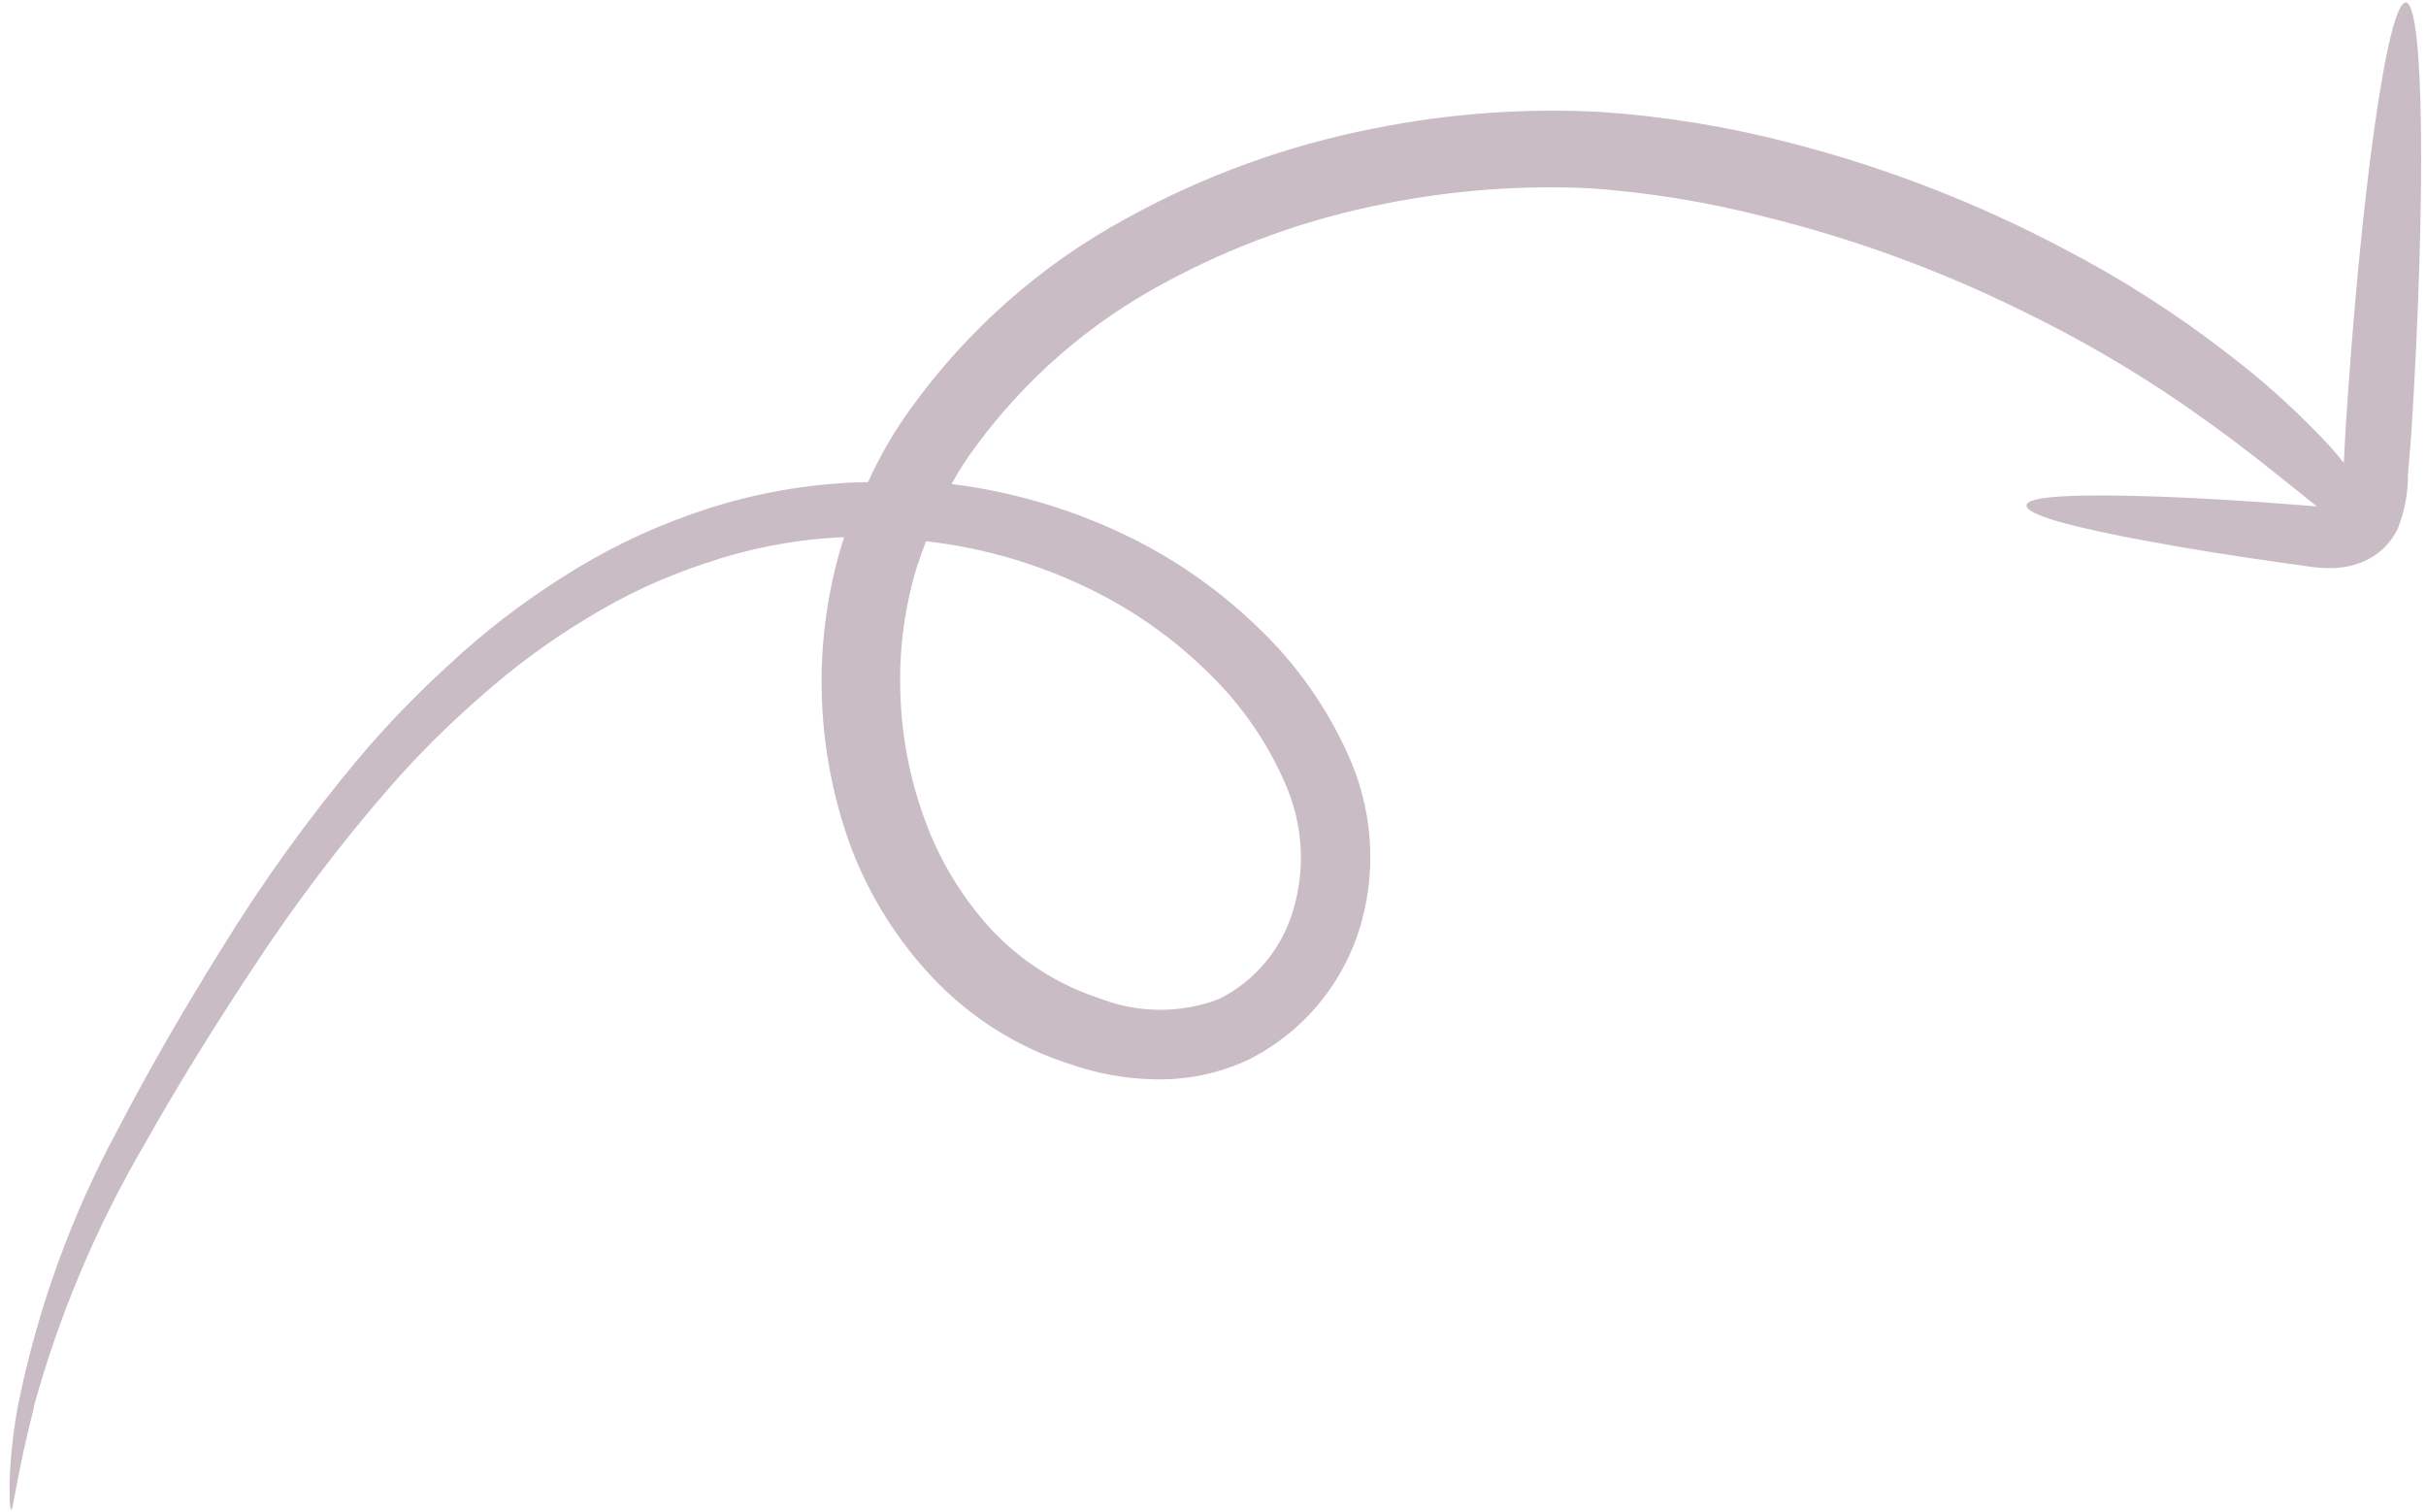<svg width="138" height="86" viewBox="0 0 138 86" fill="none" xmlns="http://www.w3.org/2000/svg">
<rect width="138" height="86"/>
<path d="M1.908 80.066C3.363 74.776 5.504 69.709 8.274 64.996C9.986 61.949 12.02 58.647 14.295 55.201C16.711 51.499 19.38 47.973 22.285 44.648C23.856 42.864 25.543 41.188 27.334 39.63C29.175 37.989 31.161 36.521 33.267 35.242C35.411 33.907 37.707 32.834 40.108 32.045C42.521 31.214 45.04 30.718 47.595 30.572L48.019 30.559C47.984 30.701 47.922 30.844 47.876 30.992C46.198 36.584 46.375 42.596 48.382 48.125C49.43 50.918 51.029 53.475 53.081 55.639C55.23 57.907 57.913 59.591 60.875 60.528C62.422 61.07 64.042 61.361 65.674 61.391C67.503 61.438 69.313 61.064 70.967 60.299C72.553 59.515 73.953 58.4 75.075 57.028C76.197 55.657 77.016 54.058 77.477 52.337C78.312 49.219 78.032 45.892 76.685 42.933C75.467 40.216 73.732 37.761 71.579 35.708C69.48 33.67 67.085 31.968 64.478 30.66C61.222 29.034 57.721 27.976 54.127 27.53C54.521 26.814 54.963 26.126 55.449 25.47C58.288 21.58 61.958 18.385 66.194 16.116C70.13 13.973 74.372 12.446 78.778 11.587C82.621 10.816 86.549 10.523 90.475 10.711C93.808 10.949 97.118 11.489 100.362 12.324C105.451 13.577 110.396 15.387 115.107 17.721C118.279 19.261 121.333 21.039 124.244 23.041C126.57 24.663 128.2 25.918 129.442 26.923C130.533 27.777 131.231 28.369 131.789 28.804L130.743 28.722C127.763 28.488 125.064 28.326 122.785 28.245C118.234 28.093 115.322 28.195 115.274 28.737C115.227 29.278 117.892 30.003 122.331 30.81C124.557 31.225 127.203 31.644 130.158 32.059L131.278 32.217C131.76 32.29 132.246 32.322 132.732 32.311C133.044 32.299 133.353 32.259 133.657 32.193C134.045 32.11 134.418 31.972 134.766 31.785C135.483 31.399 136.056 30.791 136.402 30.05C136.783 29.078 136.977 28.04 136.976 26.991L137.172 24.565C138.012 11.09 137.884 0.141 136.846 0.145C135.808 0.149 134.269 11.072 133.418 24.554L133.323 26.33C132.857 25.73 132.352 25.161 131.812 24.627C130.234 23.002 128.537 21.498 126.736 20.129C123.794 17.845 120.653 15.836 117.352 14.127C112.434 11.527 107.235 9.516 101.865 8.135C98.334 7.212 94.729 6.621 91.098 6.371C86.761 6.137 82.418 6.451 78.172 7.304C73.262 8.26 68.536 9.969 64.159 12.374C59.267 15.016 55.041 18.736 51.789 23.261C50.847 24.56 50.039 25.954 49.378 27.422C48.805 27.433 48.233 27.445 47.669 27.496C44.808 27.702 41.993 28.294 39.298 29.258C36.682 30.181 34.186 31.41 31.86 32.919C29.626 34.338 27.528 35.959 25.591 37.764C23.753 39.428 22.027 41.213 20.425 43.109C17.52 46.573 14.876 50.251 12.513 54.113C10.287 57.691 8.349 61.07 6.698 64.252C4.049 69.153 2.139 74.431 1.029 79.914C0.755 81.373 0.593 82.852 0.544 84.338C0.542 85.35 0.553 85.841 0.648 85.874C0.742 85.908 0.984 83.757 1.93 80.053L1.908 80.066ZM52.242 32.024C52.363 31.605 52.518 31.195 52.674 30.785C56.156 31.178 59.544 32.214 62.669 33.841C64.948 35.035 67.037 36.569 68.863 38.392C70.671 40.165 72.118 42.275 73.121 44.602C74.087 46.808 74.261 49.274 73.616 51.576C73.312 52.71 72.774 53.764 72.036 54.669C71.298 55.574 70.376 56.31 69.332 56.829C67.124 57.664 64.675 57.638 62.463 56.755C60.124 55.982 58.012 54.62 56.33 52.801C54.675 50.982 53.396 48.85 52.572 46.533C51.73 44.21 51.271 41.77 51.213 39.308C51.139 36.839 51.479 34.381 52.22 32.037" fill="#4F1F3C" fill-opacity="0.3"/>
</svg>
